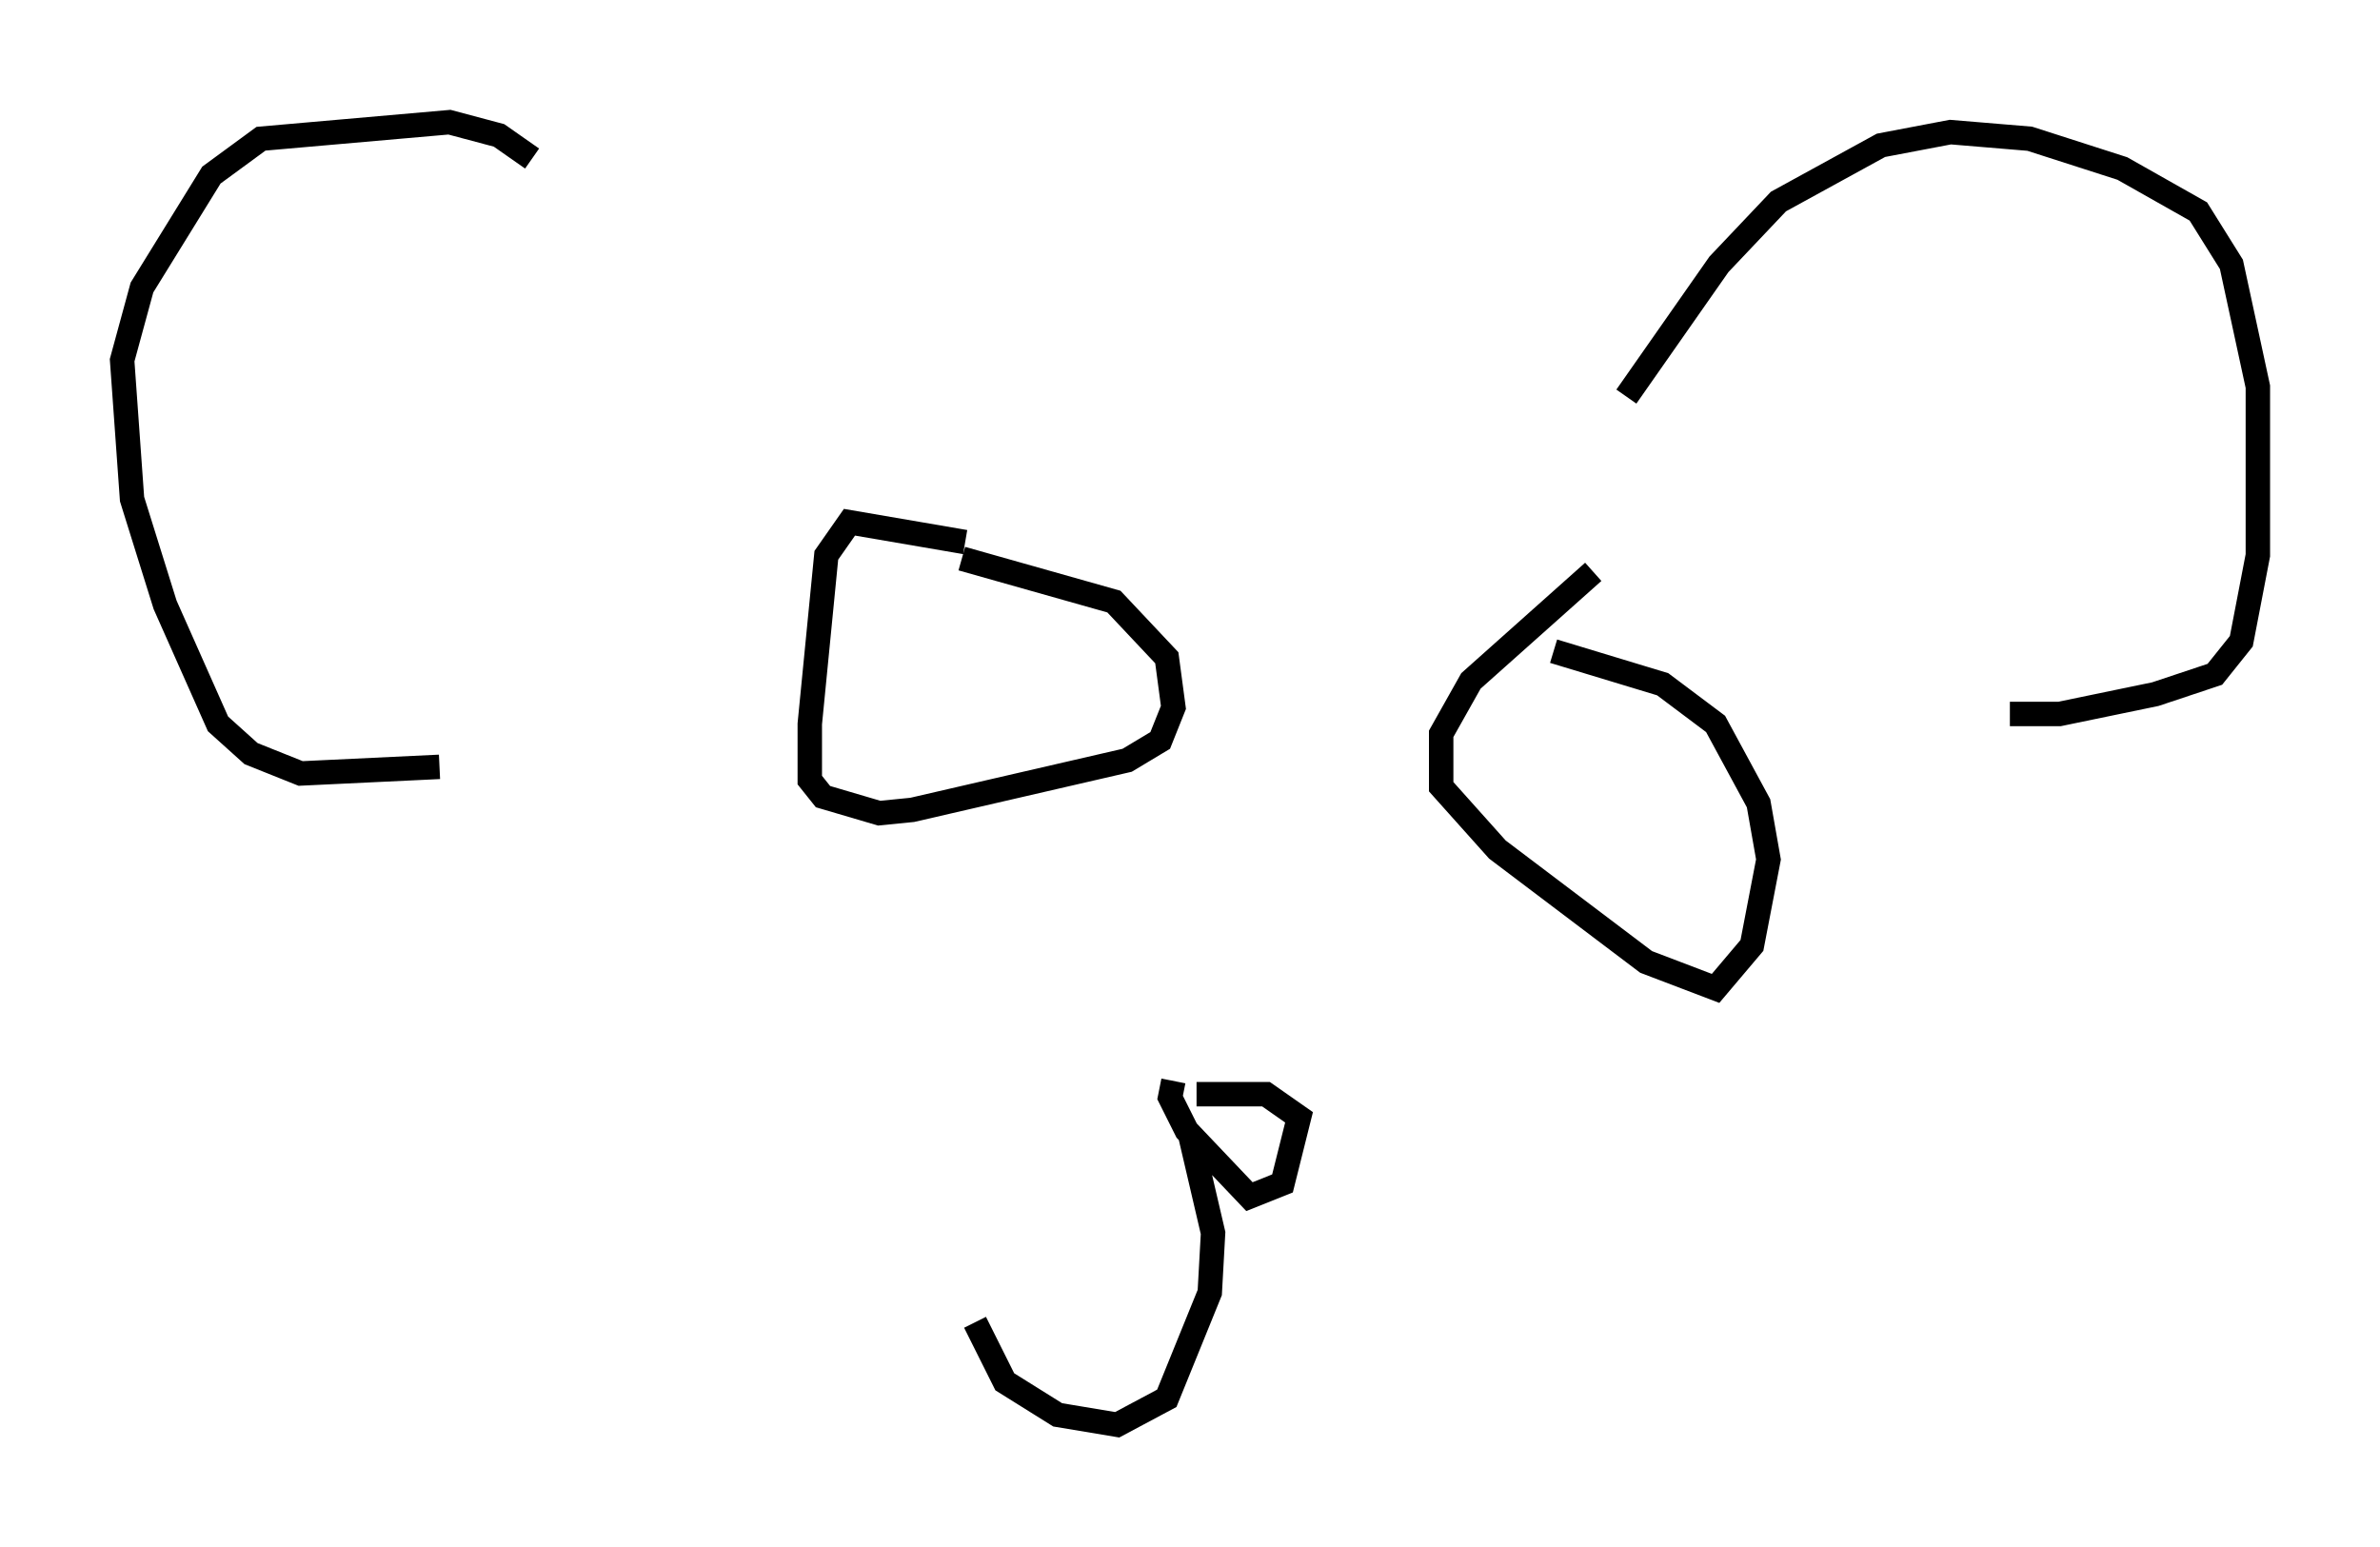 <?xml version="1.0" encoding="utf-8" ?>
<svg baseProfile="full" height="63.315" version="1.1" width="97.414" xmlns="http://www.w3.org/2000/svg" xmlns:ev="http://www.w3.org/2001/xml-events" xmlns:xlink="http://www.w3.org/1999/xlink"><defs /><rect fill="white" height="63.315" width="97.414" x="0" y="0" /><path d="M27.327, 12.984 m-5.548, -6.495 l-1.353, -0.947 -2.03, -0.541 l-7.713, 0.677 -2.03, 1.488 l-2.842, 4.601 -0.812, 2.977 l0.406, 5.683 1.353, 4.33 l2.165, 4.871 1.353, 1.218 l2.03, 0.812 5.683, -0.271 m48.579, -15.155 l3.789, -5.413 2.436, -2.571 l4.195, -2.3 2.842, -0.541 l3.248, 0.271 3.789, 1.218 l3.112, 1.759 1.353, 2.165 l1.083, 5.007 0.0, 6.901 l-0.677, 3.518 -1.083, 1.353 l-2.436, 0.812 -3.924, 0.812 l-2.03, 0.0 m-42.76, -7.036 l-4.736, -0.812 -0.947, 1.353 l-0.677, 6.901 0.0, 2.3 l0.541, 0.677 2.3, 0.677 l1.353, -0.135 8.796, -2.03 l1.353, -0.812 0.541, -1.353 l-0.271, -2.03 -2.165, -2.3 l-6.225, -1.759 m25.845, 0.541 l-5.007, 4.465 -1.218, 2.165 l0.0, 2.165 2.3, 2.571 l6.089, 4.601 2.842, 1.083 l1.488, -1.759 0.677, -3.518 l-0.406, -2.3 -1.759, -3.248 l-2.165, -1.624 -4.465, -1.353 m-14.614, 18.132 l2.842, 0.0 1.353, 0.947 l-0.677, 2.706 -1.353, 0.541 l-2.571, -2.706 -0.677, -1.353 l0.135, -0.677 m0.677, 2.165 l0.947, 4.059 -0.135, 2.436 l-1.759, 4.33 -2.03, 1.083 l-2.436, -0.406 -2.165, -1.353 l-1.218, -2.436 m10.555, -5.413 " fill="none" stroke="black" stroke-width="1" /></svg>